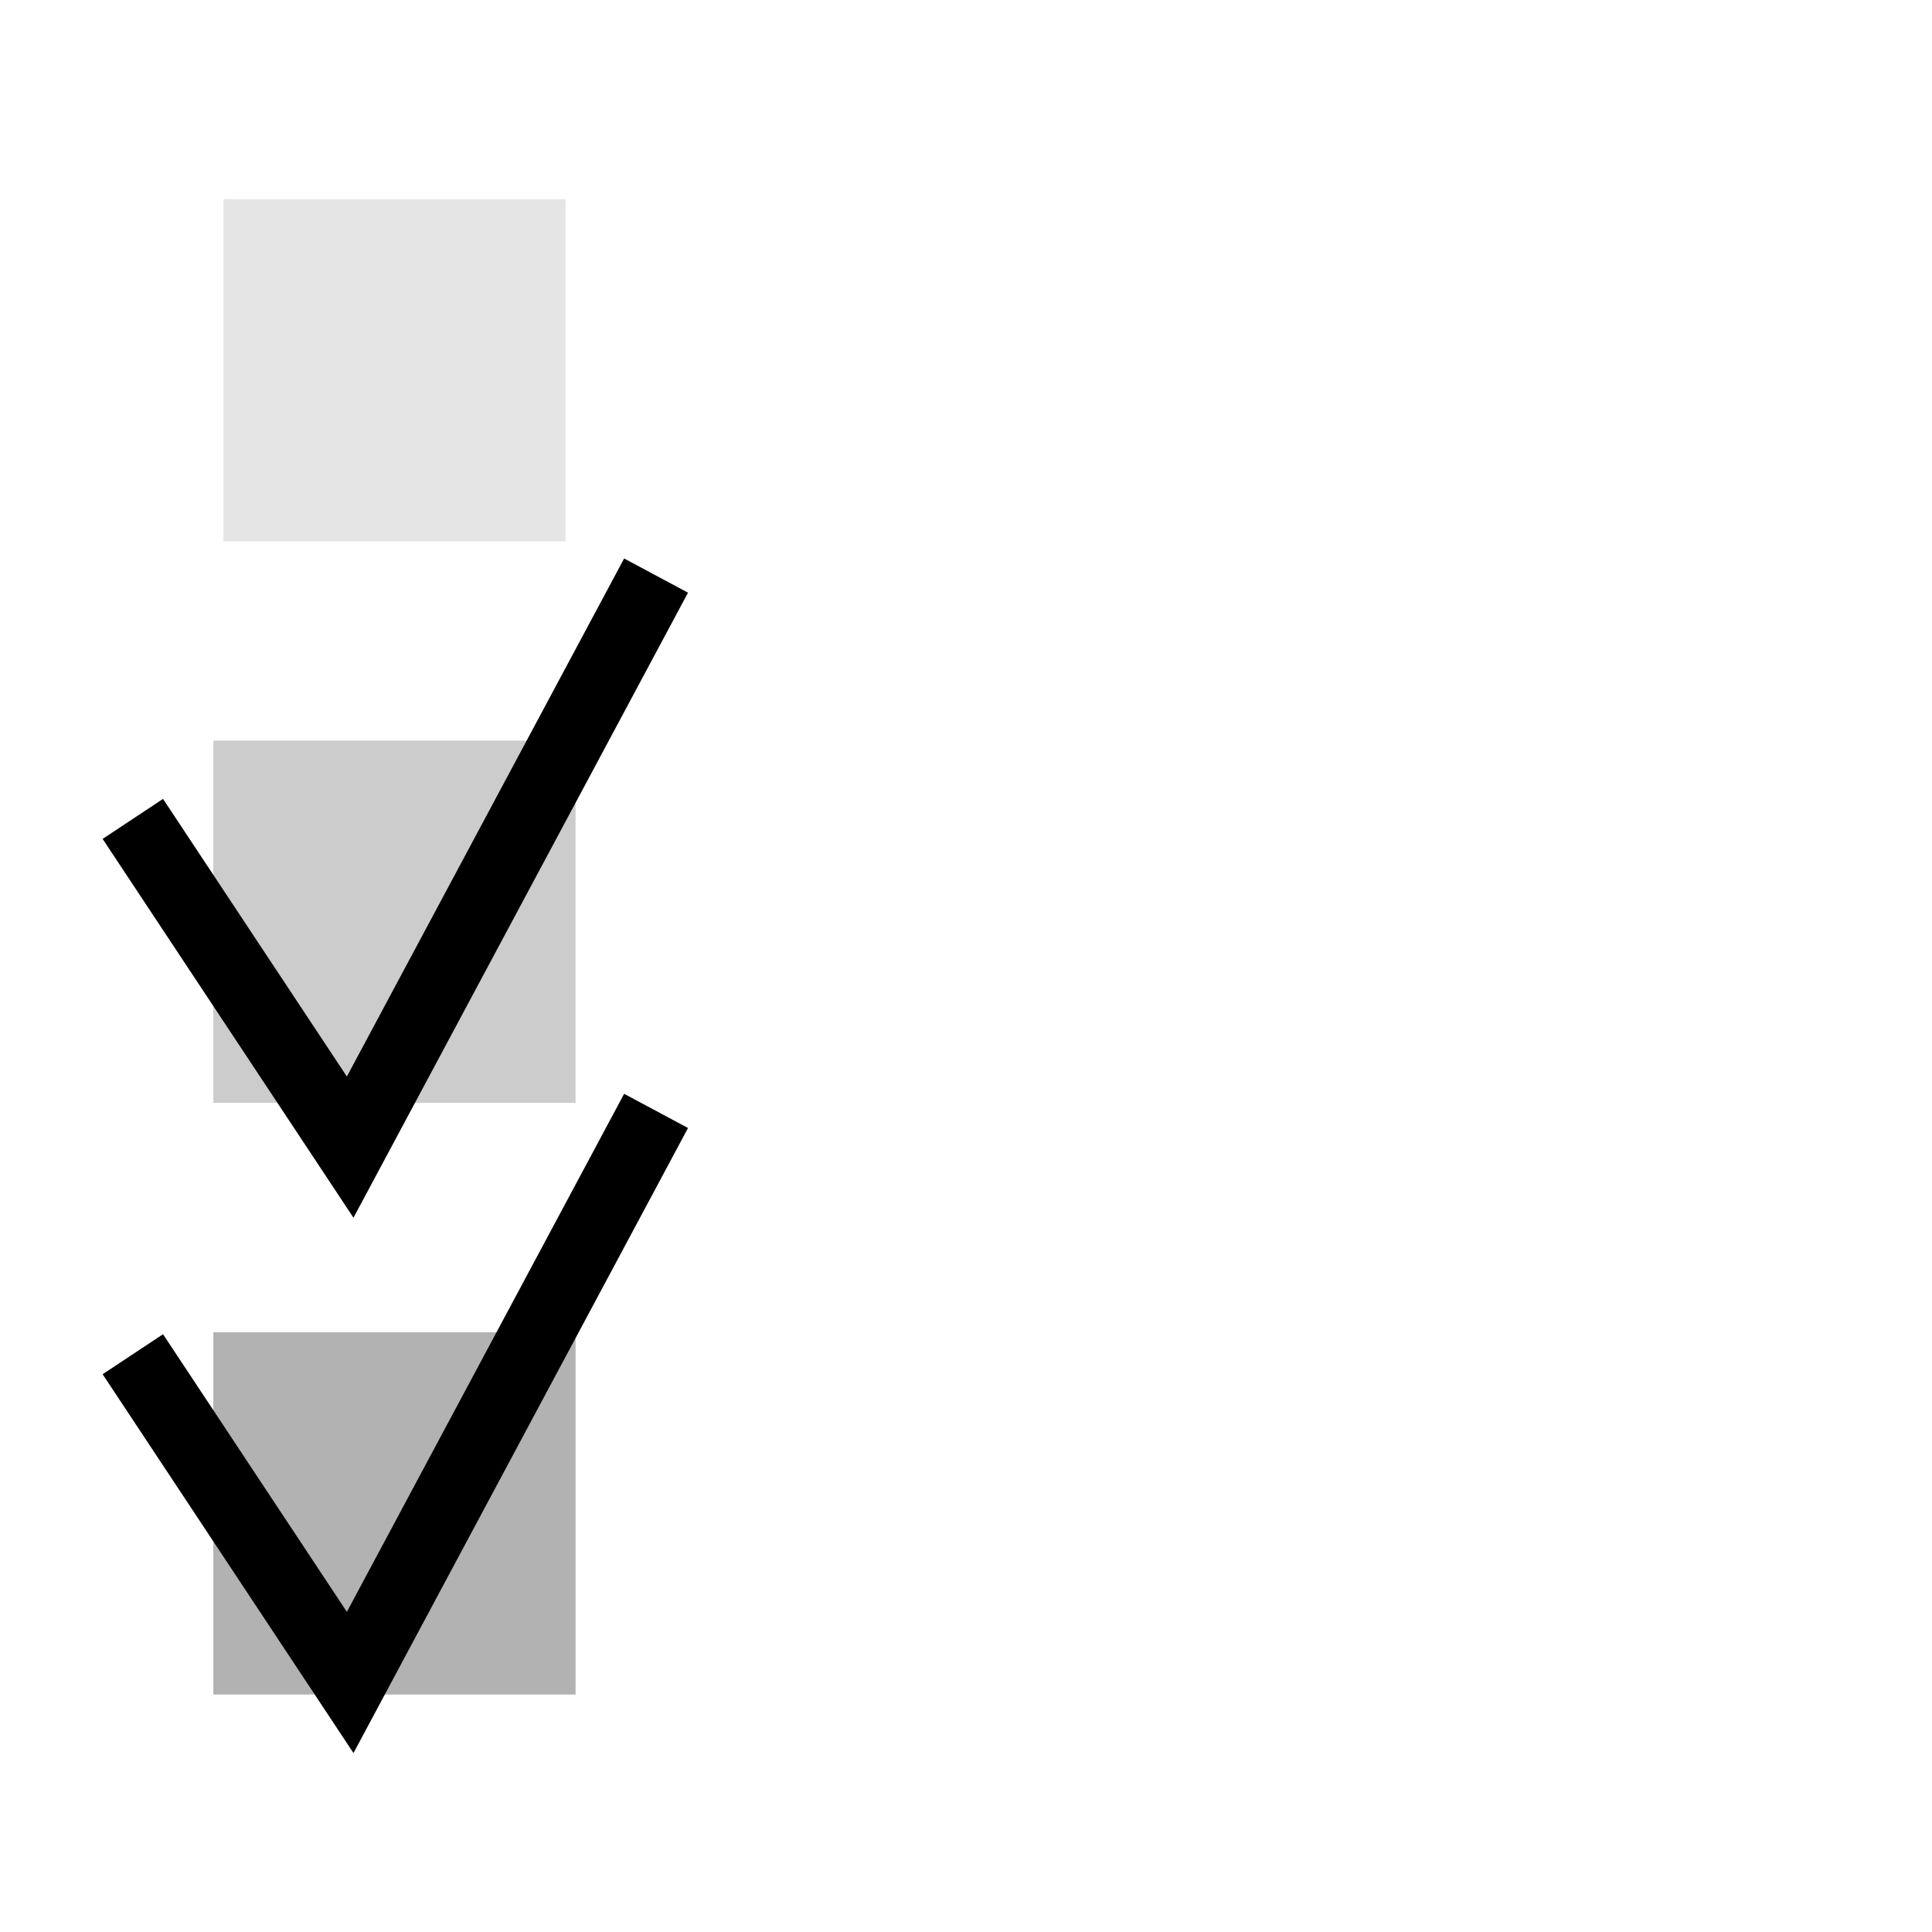 <svg width="480" height="480" xmlns="http://www.w3.org/2000/svg">
  <defs>
    <linearGradient y2="0" x2="1" y1="0" x1="0" id="a">
      <stop offset="0" stop-color="#fff"/>
      <stop offset=".688"/>
    </linearGradient>
    <filter height="200%" width="200%" y="-50%" x="-50%" id="b">
      <feGaussianBlur in="SourceGraphic"/>
    </filter>
  </defs>
  <path fill="none" d="M-1-1h482v482H-1z"/>
  <g>
    <path stroke="#fff" stroke-width="15" fill="#e5e5e5" d="M48 42h100v100H48z"/>
    <path fill="#fff" d="M192 67.5h255v49H192z"/>
    <path filter="url(#b)" stroke="#fff" stroke-width="10" fill="#ccc" d="M48 179h100v100H48z"/>
    <path filter="url(#b)" stroke="#fff" stroke-width="10" fill="#b2b2b2" d="M48 326h100v100H48z"/>
    <path d="M33 203.453L87 285l76-142M33 336.453L87 418l76-142" stroke-width="18" stroke="#000" fill="none"/>
    <path fill="#fff" d="M192 204.5h255v49H192zM192 351.5h255v49H192z"/>
  </g>
</svg>
